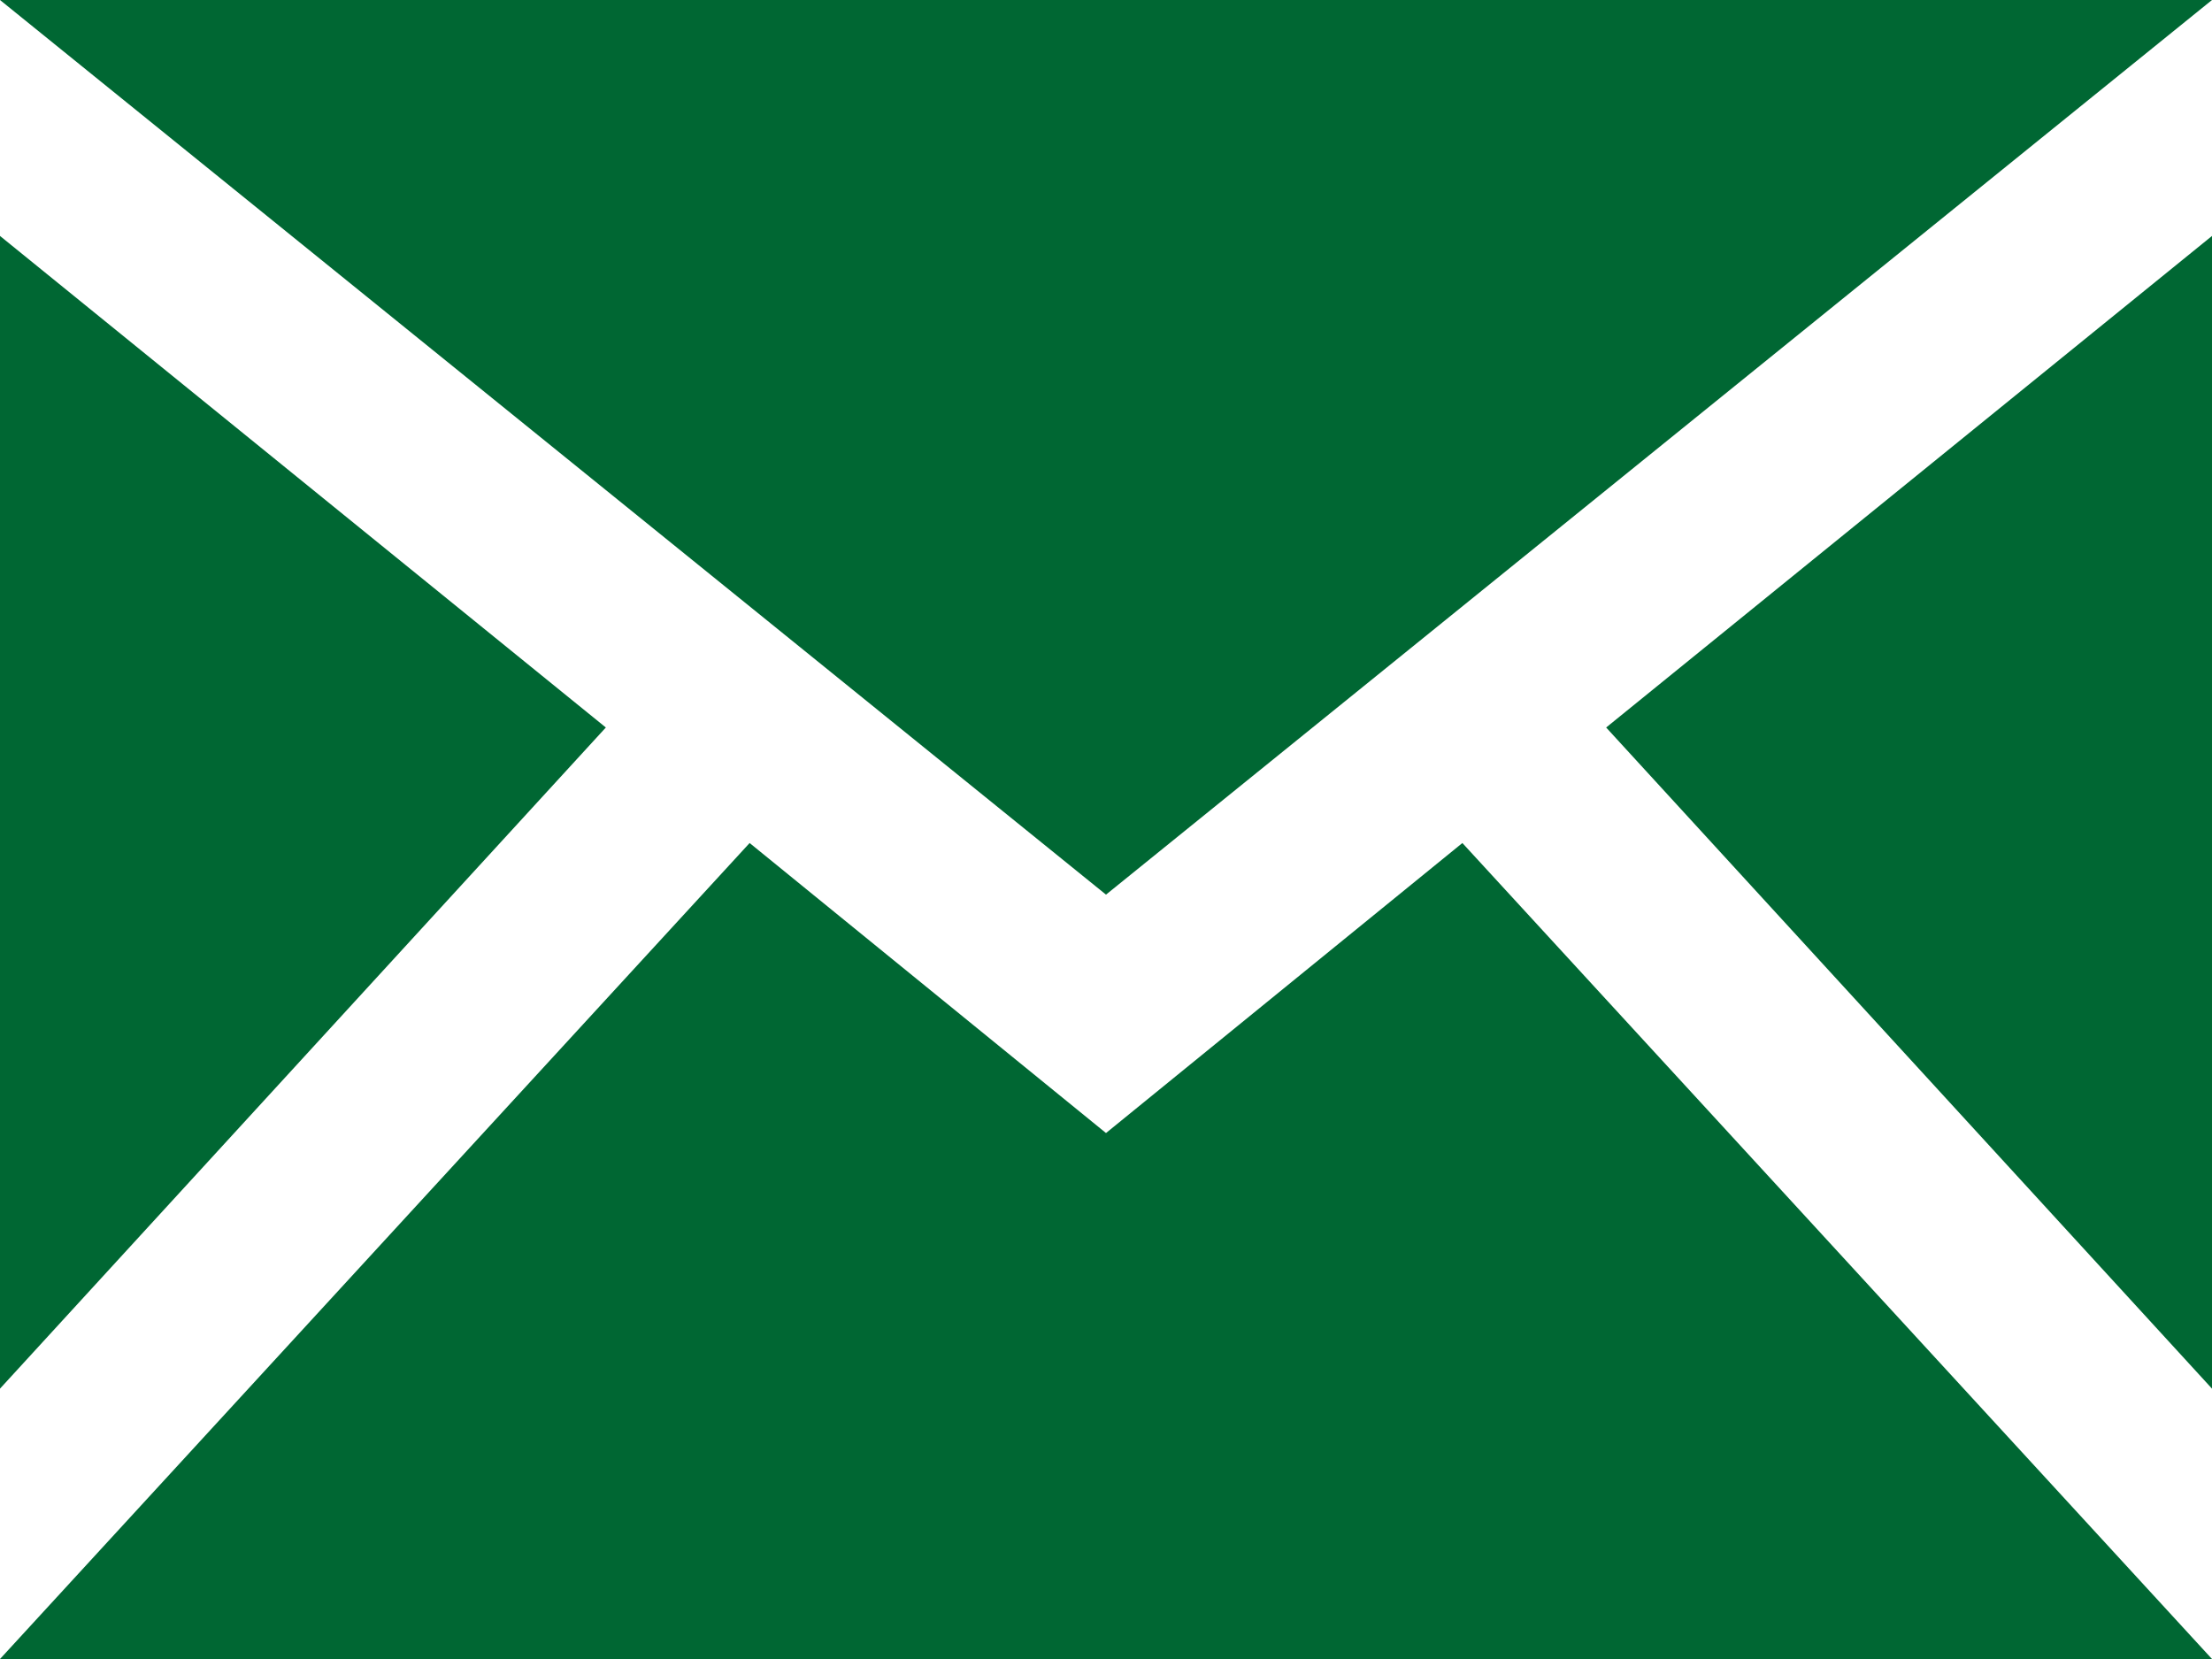 <svg xmlns="http://www.w3.org/2000/svg" viewBox="0 0 18 13.5"><defs><style>.cls-1{fill:#006733;}</style></defs><title>mail</title><g id="Capa_2" data-name="Capa 2"><g id="Capa_1-2" data-name="Capa 1"><path class="cls-1" d="M9,7.28,0,0H18ZM4.93,5.92,0,1.92V11.3Zm8.14,0L18,11.3V1.92Zm-1.17.94L9,9.22,6.1,6.86,0,13.5H18Z"/></g></g></svg>